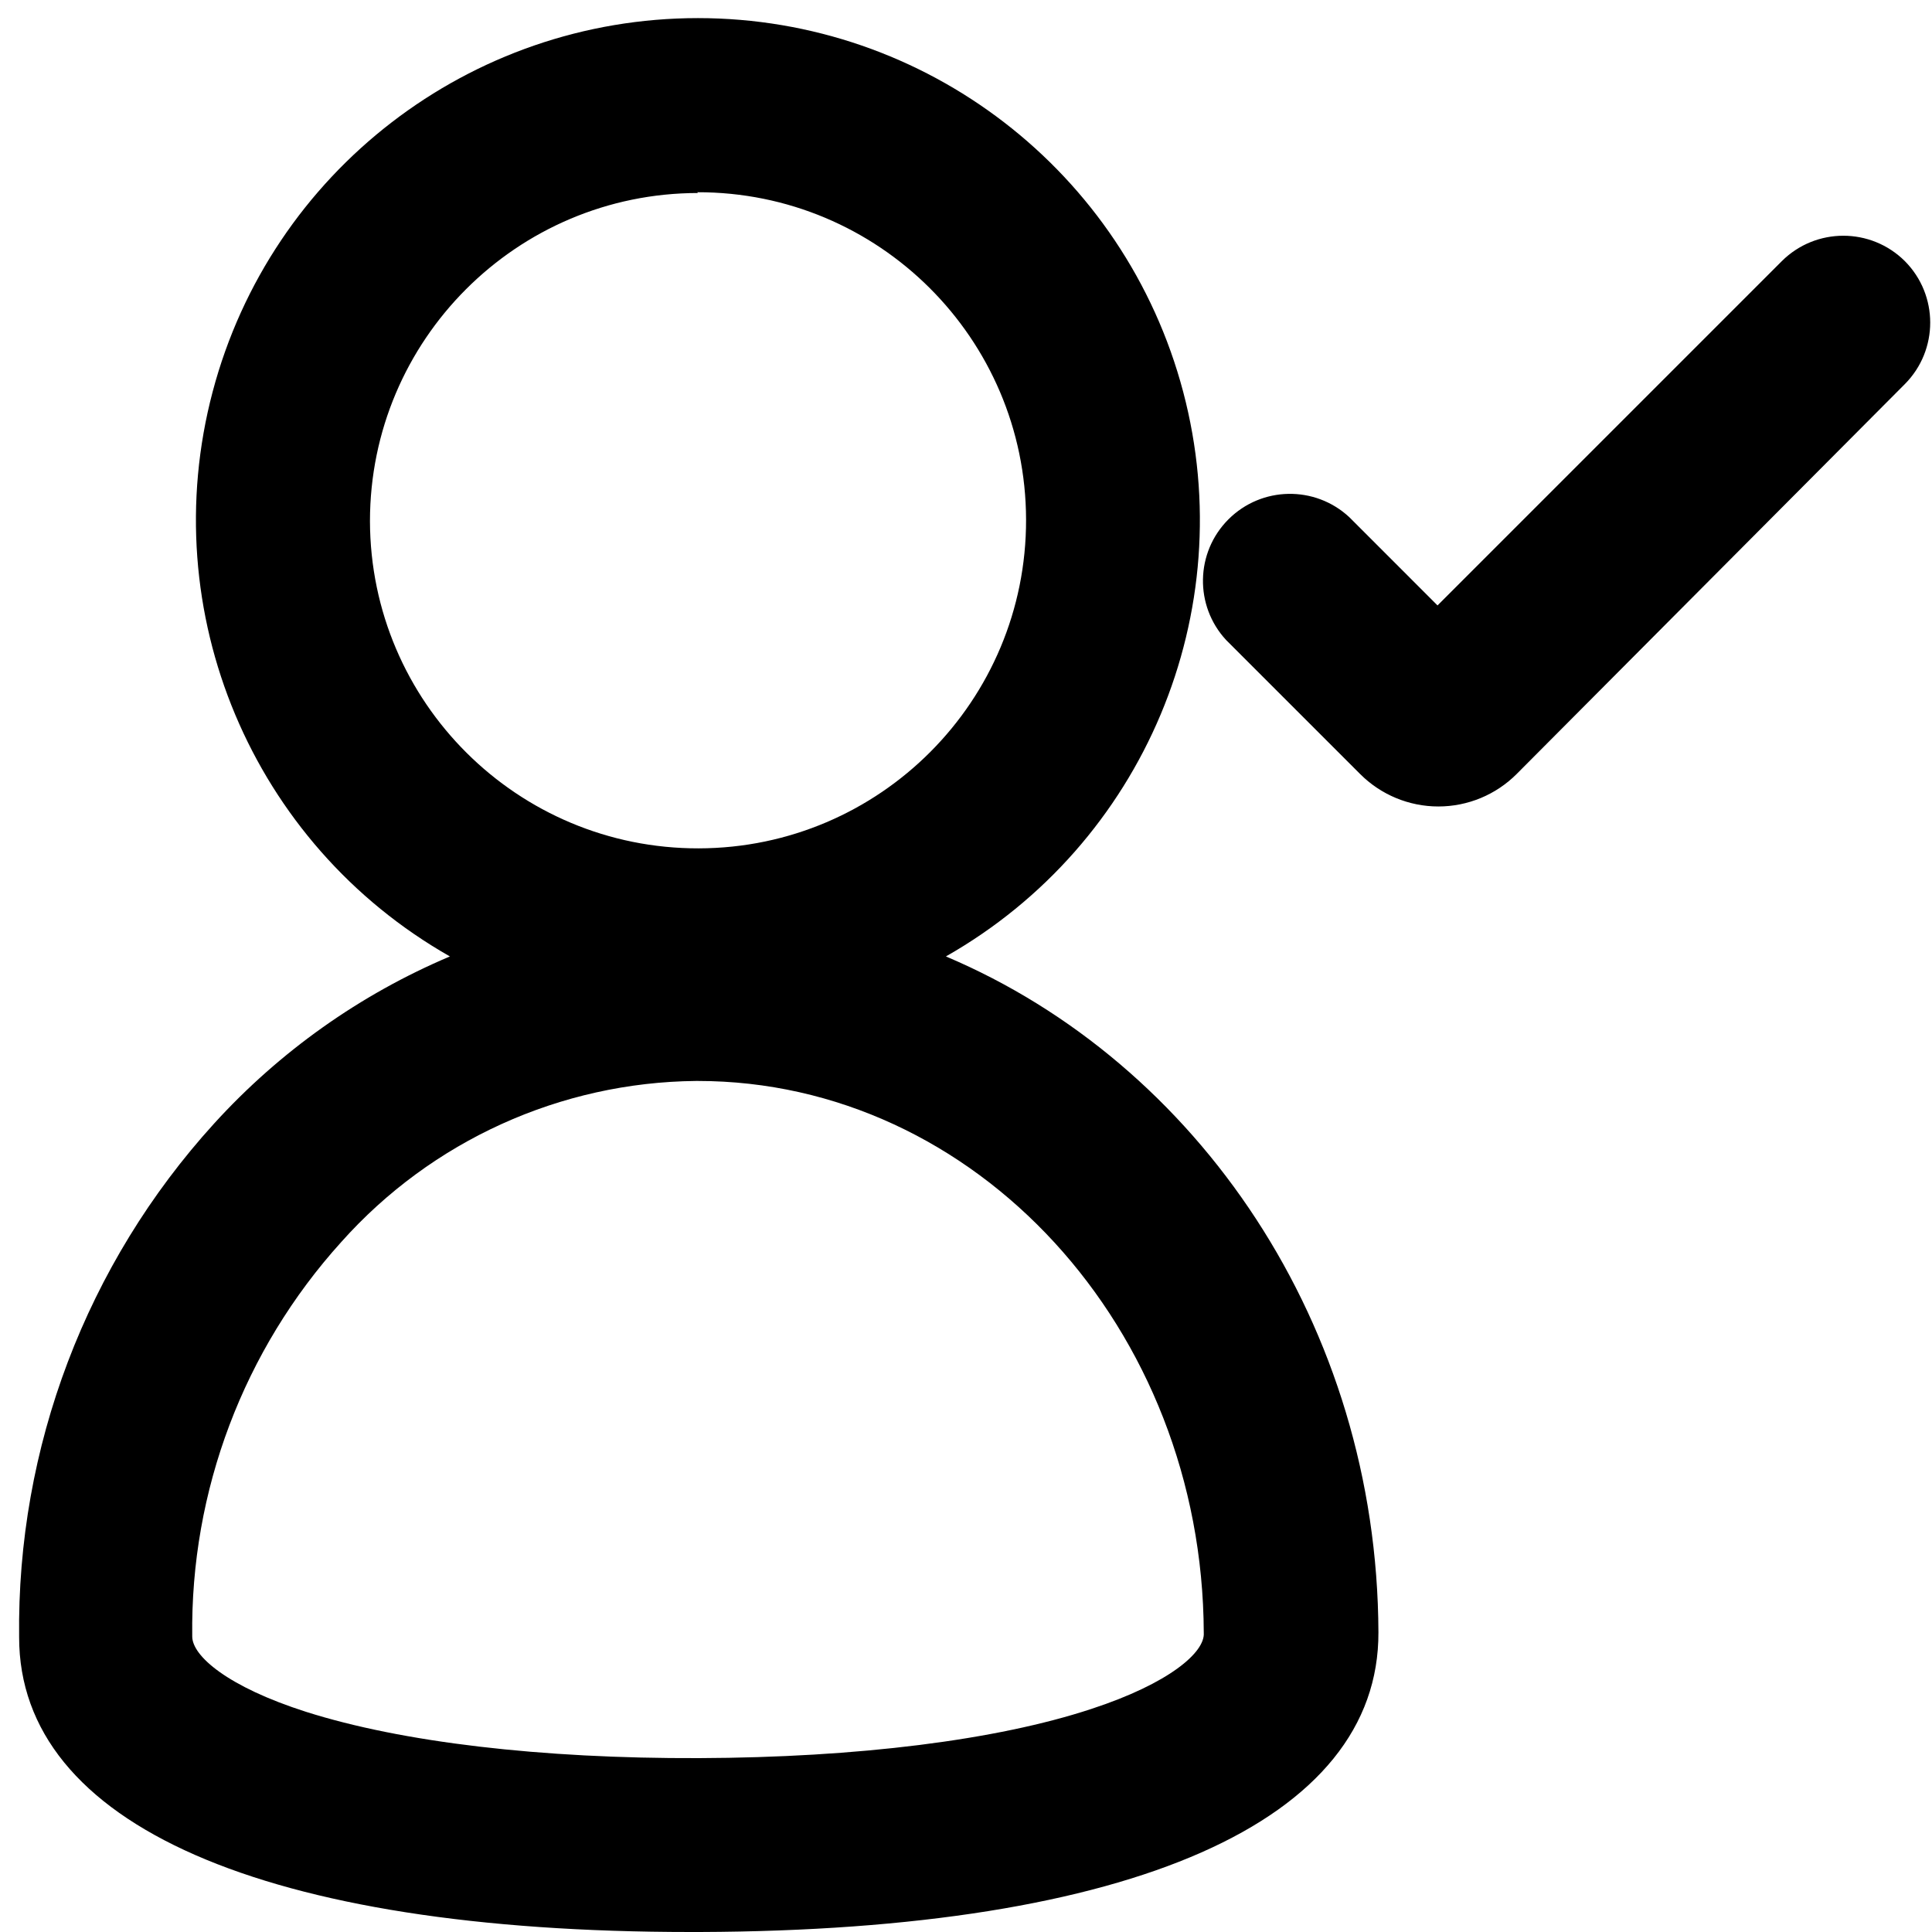 <?xml version="1.0" encoding="UTF-8"?>
<svg width="100px" height="100px" viewBox="0 0 100 100" version="1.1" xmlns="http://www.w3.org/2000/svg" xmlns:xlink="http://www.w3.org/1999/xlink">
    <!-- Generator: Sketch 57.1 (83088) - https://sketch.com -->
    <title>bold/user-check-bold</title>
    <desc>Created with Sketch.</desc>
    <g id="bold/user-check" stroke="none" stroke-width="1" fill="none" fill-rule="evenodd">
        <path d="M36.124,0.937 C47.915,0.937 58.228,8.879 61.241,20.279 C64.255,31.679 59.212,43.679 48.96,49.505 C62,55.02 71.287,68.594 71.347,84.485 C71.386,94.267 58.584,99.921 36.228,100 L35.743,100 C13.683,100 0.99,94.446 0.99,84.743 C0.867,74.924 4.473,65.423 11.079,58.158 C14.475,54.425 18.64,51.472 23.287,49.505 C13.035,43.679 7.993,31.679 11.006,20.279 C14.019,8.879 24.332,0.937 36.124,0.937 Z M36.109,55.95 L36.03,55.95 C29.007,56.018 22.338,59.045 17.663,64.287 C12.609,69.876 9.853,77.168 9.95,84.703 C9.95,85.713 11.782,87.307 15.842,88.604 C20.792,90.178 27.99,91.03 36.188,91 C44.386,90.97 51.594,90.069 56.485,88.455 C60.535,87.129 62.376,85.515 62.307,84.515 C62.248,68.743 50.505,55.95 36.109,55.95 Z M36.089,9.95 L36.129,9.99 C26.753,9.996 19.154,17.595 19.149,26.97 C19.17,36.348 26.79,43.933 36.168,43.911 C45.546,43.889 53.131,36.269 53.109,26.891 C53.087,17.513 45.467,9.929 36.089,9.95 Z M92.228,13.515 C93.989,11.764 96.833,11.764 98.594,13.515 C100.345,15.276 100.345,18.12 98.594,19.881 L78.505,40.059 C77.431,41.137 75.972,41.743 74.45,41.743 C72.929,41.743 71.47,41.137 70.396,40.059 L63.465,33.129 C61.82,31.353 61.872,28.593 63.584,26.881 C65.296,25.169 68.056,25.117 69.832,26.762 L74.406,31.337 L92.228,13.515 Z" id="Shape" fill="#000000"></path>
    </g>
</svg>
